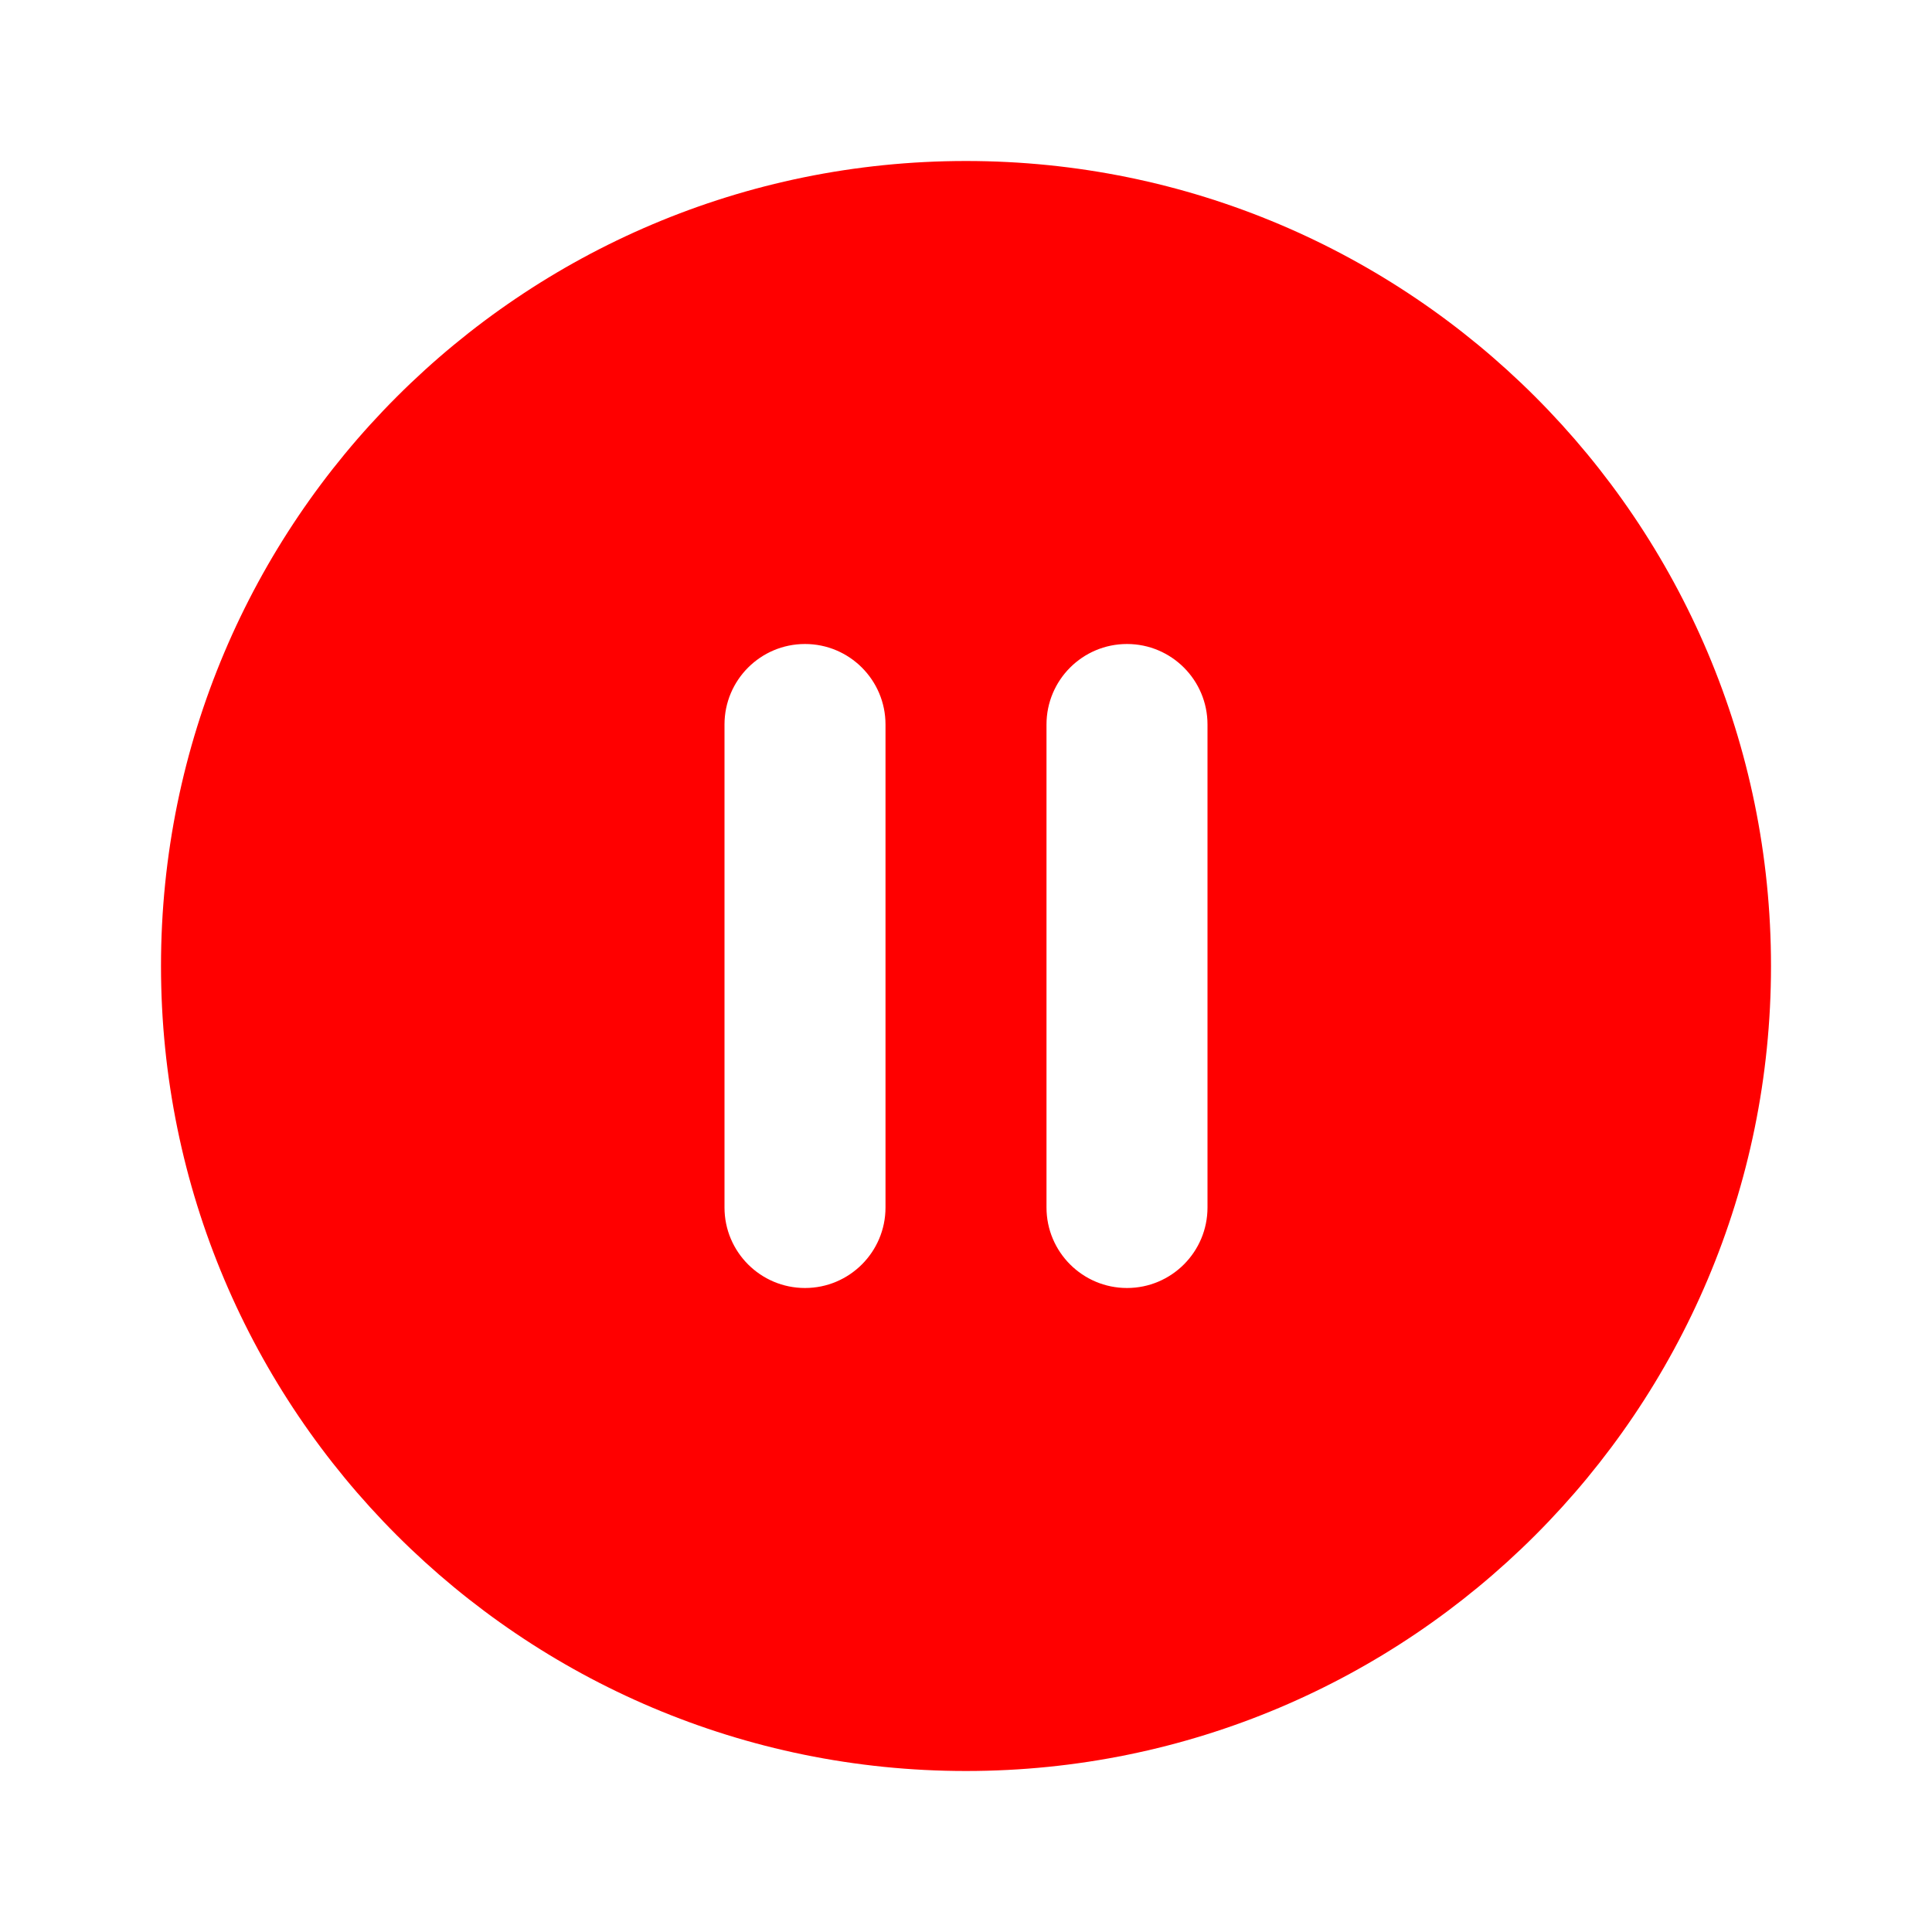 <!DOCTYPE svg PUBLIC "-//W3C//DTD SVG 1.1//EN" "http://www.w3.org/Graphics/SVG/1.1/DTD/svg11.dtd">
<!-- Uploaded to: SVG Repo, www.svgrepo.com, Transformed by: SVG Repo Mixer Tools -->
<svg width="256px" height="256px" viewBox="0 0 24 24" fill="none" xmlns="http://www.w3.org/2000/svg">
<g id="SVGRepo_bgCarrier" stroke-width="0"/>
<g id="SVGRepo_tracerCarrier" stroke-linecap="round" stroke-linejoin="round" stroke="#CCCCCC" stroke-width="0.048"/>
<g id="SVGRepo_iconCarrier"> <rect width="24" height="24" fill="white"/> <path fill-rule="evenodd" clip-rule="evenodd" d="M2 12C2 6.477 6.477 2 12 2C17.523 2 22 6.477 22 12C22 17.523 17.523 22 12 22C6.477 22 2 17.523 2 12ZM14 8C14.552 8 15 8.448 15 9L15 15C15 15.552 14.552 16 14 16C13.448 16 13 15.552 13 15L13 9C13 8.448 13.448 8 14 8ZM10 8C10.552 8 11 8.448 11 9L11 15C11 15.552 10.552 16 10 16C9.448 16 9 15.552 9 15L9 9C9 8.448 9.448 8 10 8Z" fill="#FF0000"/> </g>
</svg>